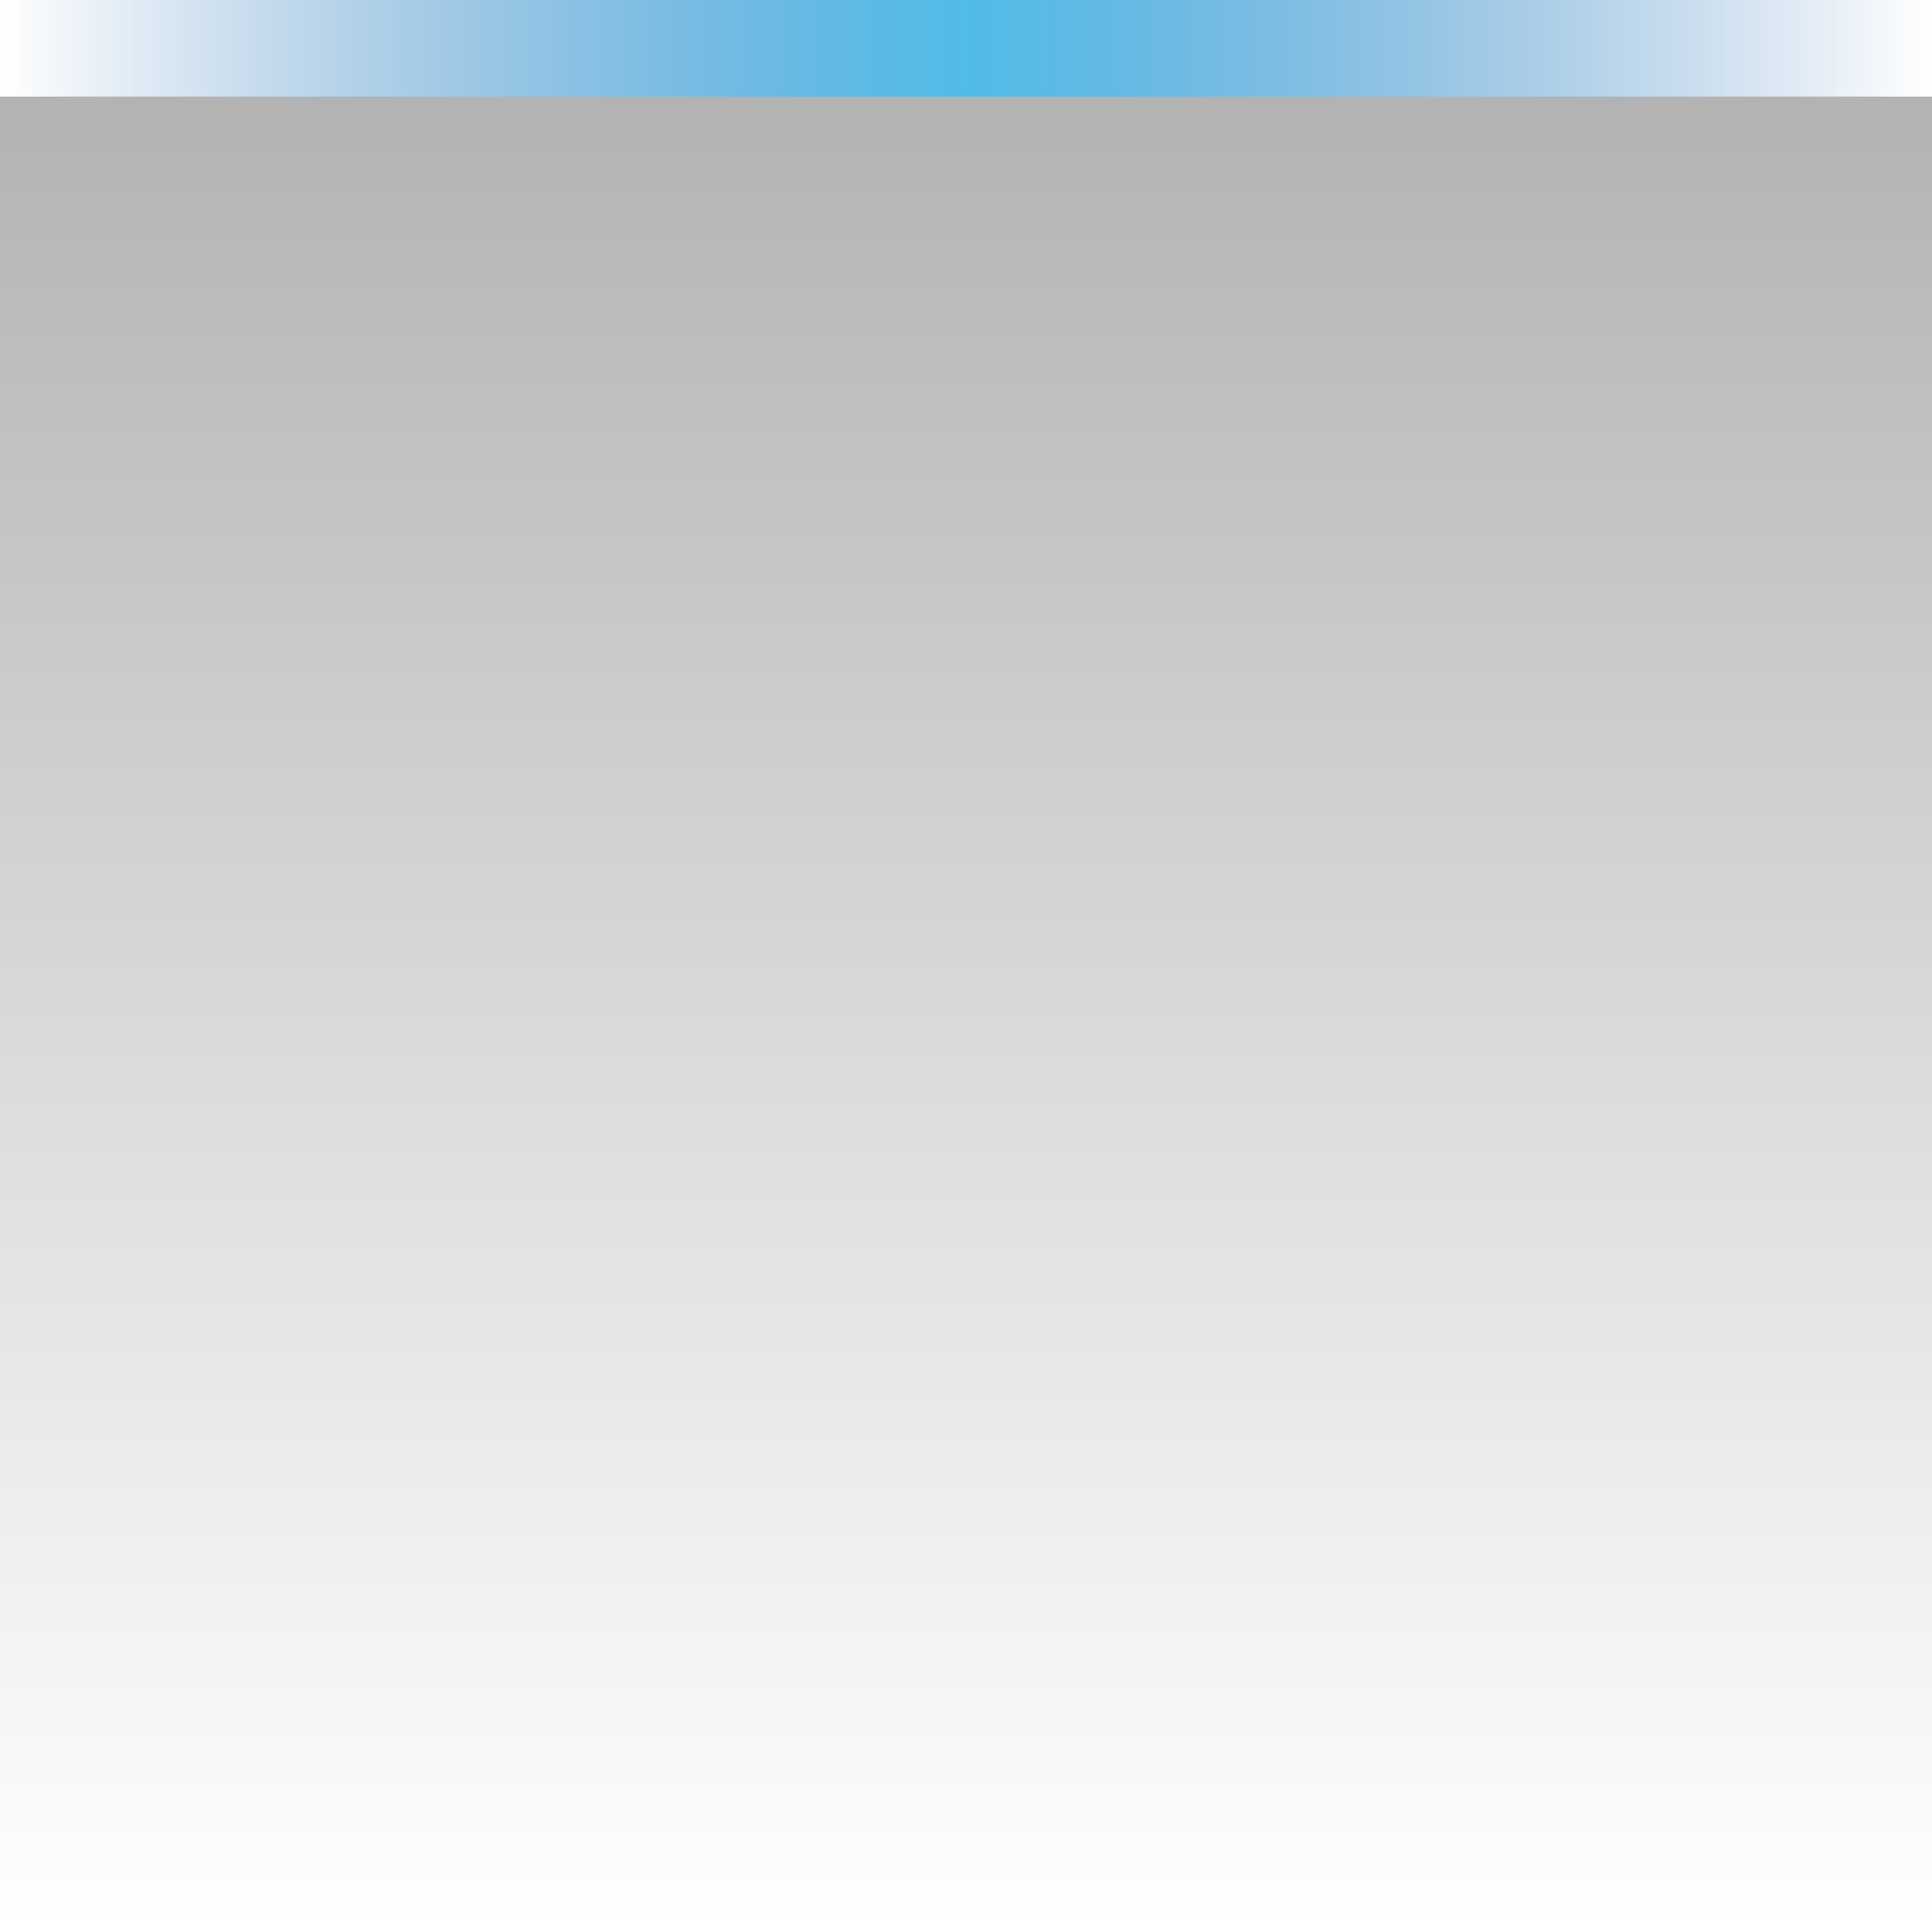 <?xml version="1.0" encoding="UTF-8" standalone="no"?>
<!-- Created with Inkscape (http://www.inkscape.org/) -->

<svg
   xmlns:dc="http://purl.org/dc/elements/1.1/"
   xmlns:cc="http://creativecommons.org/ns#"
   xmlns:rdf="http://www.w3.org/1999/02/22-rdf-syntax-ns#"
   xmlns:svg="http://www.w3.org/2000/svg"
   xmlns="http://www.w3.org/2000/svg"
   xmlns:xlink="http://www.w3.org/1999/xlink"
   xmlns:sodipodi="http://sodipodi.sourceforge.net/DTD/sodipodi-0.dtd"
   xmlns:inkscape="http://www.inkscape.org/namespaces/inkscape"
   width="20"
   height="20"
   id="svg2985"
   version="1.1"
   inkscape:version="0.48.3.1 r9886"
   sodipodi:docname="panel-button.svg">
  <defs
     id="defs2987">
    <linearGradient
       id="linearGradient3763">
      <stop
         style="stop-color:#000000;stop-opacity:1;"
         offset="0"
         id="stop3765" />
      <stop
         style="stop-color:#000000;stop-opacity:0;"
         offset="1"
         id="stop3767" />
    </linearGradient>
    <linearGradient
       id="linearGradient2999-0-3">
      <stop
         id="stop3001-9-0"
         offset="0"
         style="stop-color:#1b62ad;stop-opacity:0;" />
      <stop
         style="stop-color:#51bbe9;stop-opacity:1;"
         offset="0.5"
         id="stop3003-4-0" />
      <stop
         id="stop3005-0-9"
         offset="1"
         style="stop-color:#1b62ad;stop-opacity:0;" />
    </linearGradient>
    <linearGradient
       y2="27"
       x2="21"
       y1="27"
       x1="-19"
       gradientTransform="matrix(0.5,0,0,1,10.5,4.4e-7)"
       gradientUnits="userSpaceOnUse"
       id="linearGradient3797"
       xlink:href="#linearGradient2999-0-3"
       inkscape:collect="always" />
    <linearGradient
       inkscape:collect="always"
       xlink:href="#linearGradient3763"
       id="linearGradient3769"
       x1="10"
       y1="28"
       x2="10"
       y2="47"
       gradientUnits="userSpaceOnUse" />
  </defs>
  <sodipodi:namedview
     id="base"
     pagecolor="#000000"
     bordercolor="#666666"
     borderopacity="1.0"
     inkscape:pageopacity="0.80784314"
     inkscape:pageshadow="2"
     inkscape:zoom="1"
     inkscape:cx="5.28125"
     inkscape:cy="13.639662"
     inkscape:current-layer="layer1"
     showgrid="false"
     inkscape:grid-bbox="true"
     inkscape:document-units="px"
     inkscape:window-width="1366"
     inkscape:window-height="721"
     inkscape:window-x="0"
     inkscape:window-y="26"
     inkscape:window-maximized="1"
     fit-margin-top="0"
     fit-margin-left="0"
     fit-margin-right="0"
     fit-margin-bottom="0"
     showborder="false"
     inkscape:showpageshadow="false">
    <inkscape:grid
       type="xygrid"
       id="grid3779"
       empspacing="5"
       visible="true"
       enabled="true"
       snapvisiblegridlinesonly="true"
       originx="-1px"
       originy="-1px" />
  </sodipodi:namedview>
  <g
     id="layer1"
     inkscape:label="Layer 1"
     inkscape:groupmode="layer"
     transform="translate(-1,-27)">
    <rect
       style="opacity:0.3;fill:url(#linearGradient3769);fill-opacity:1"
       id="rect2991"
       width="20"
       height="19"
       x="1"
       y="28" />
    <path
       inkscape:connector-curvature="0"
       style="fill:url(#linearGradient3797);fill-opacity:1;stroke-width:2;stroke-linejoin:round;stroke-miterlimit:4;stroke-dasharray:none"
       d="m 1,27 0,1 L 11,28 21,28 21,27 11,27 1,27 z"
       id="rect2992-0-2-5" />
  </g>
</svg>
